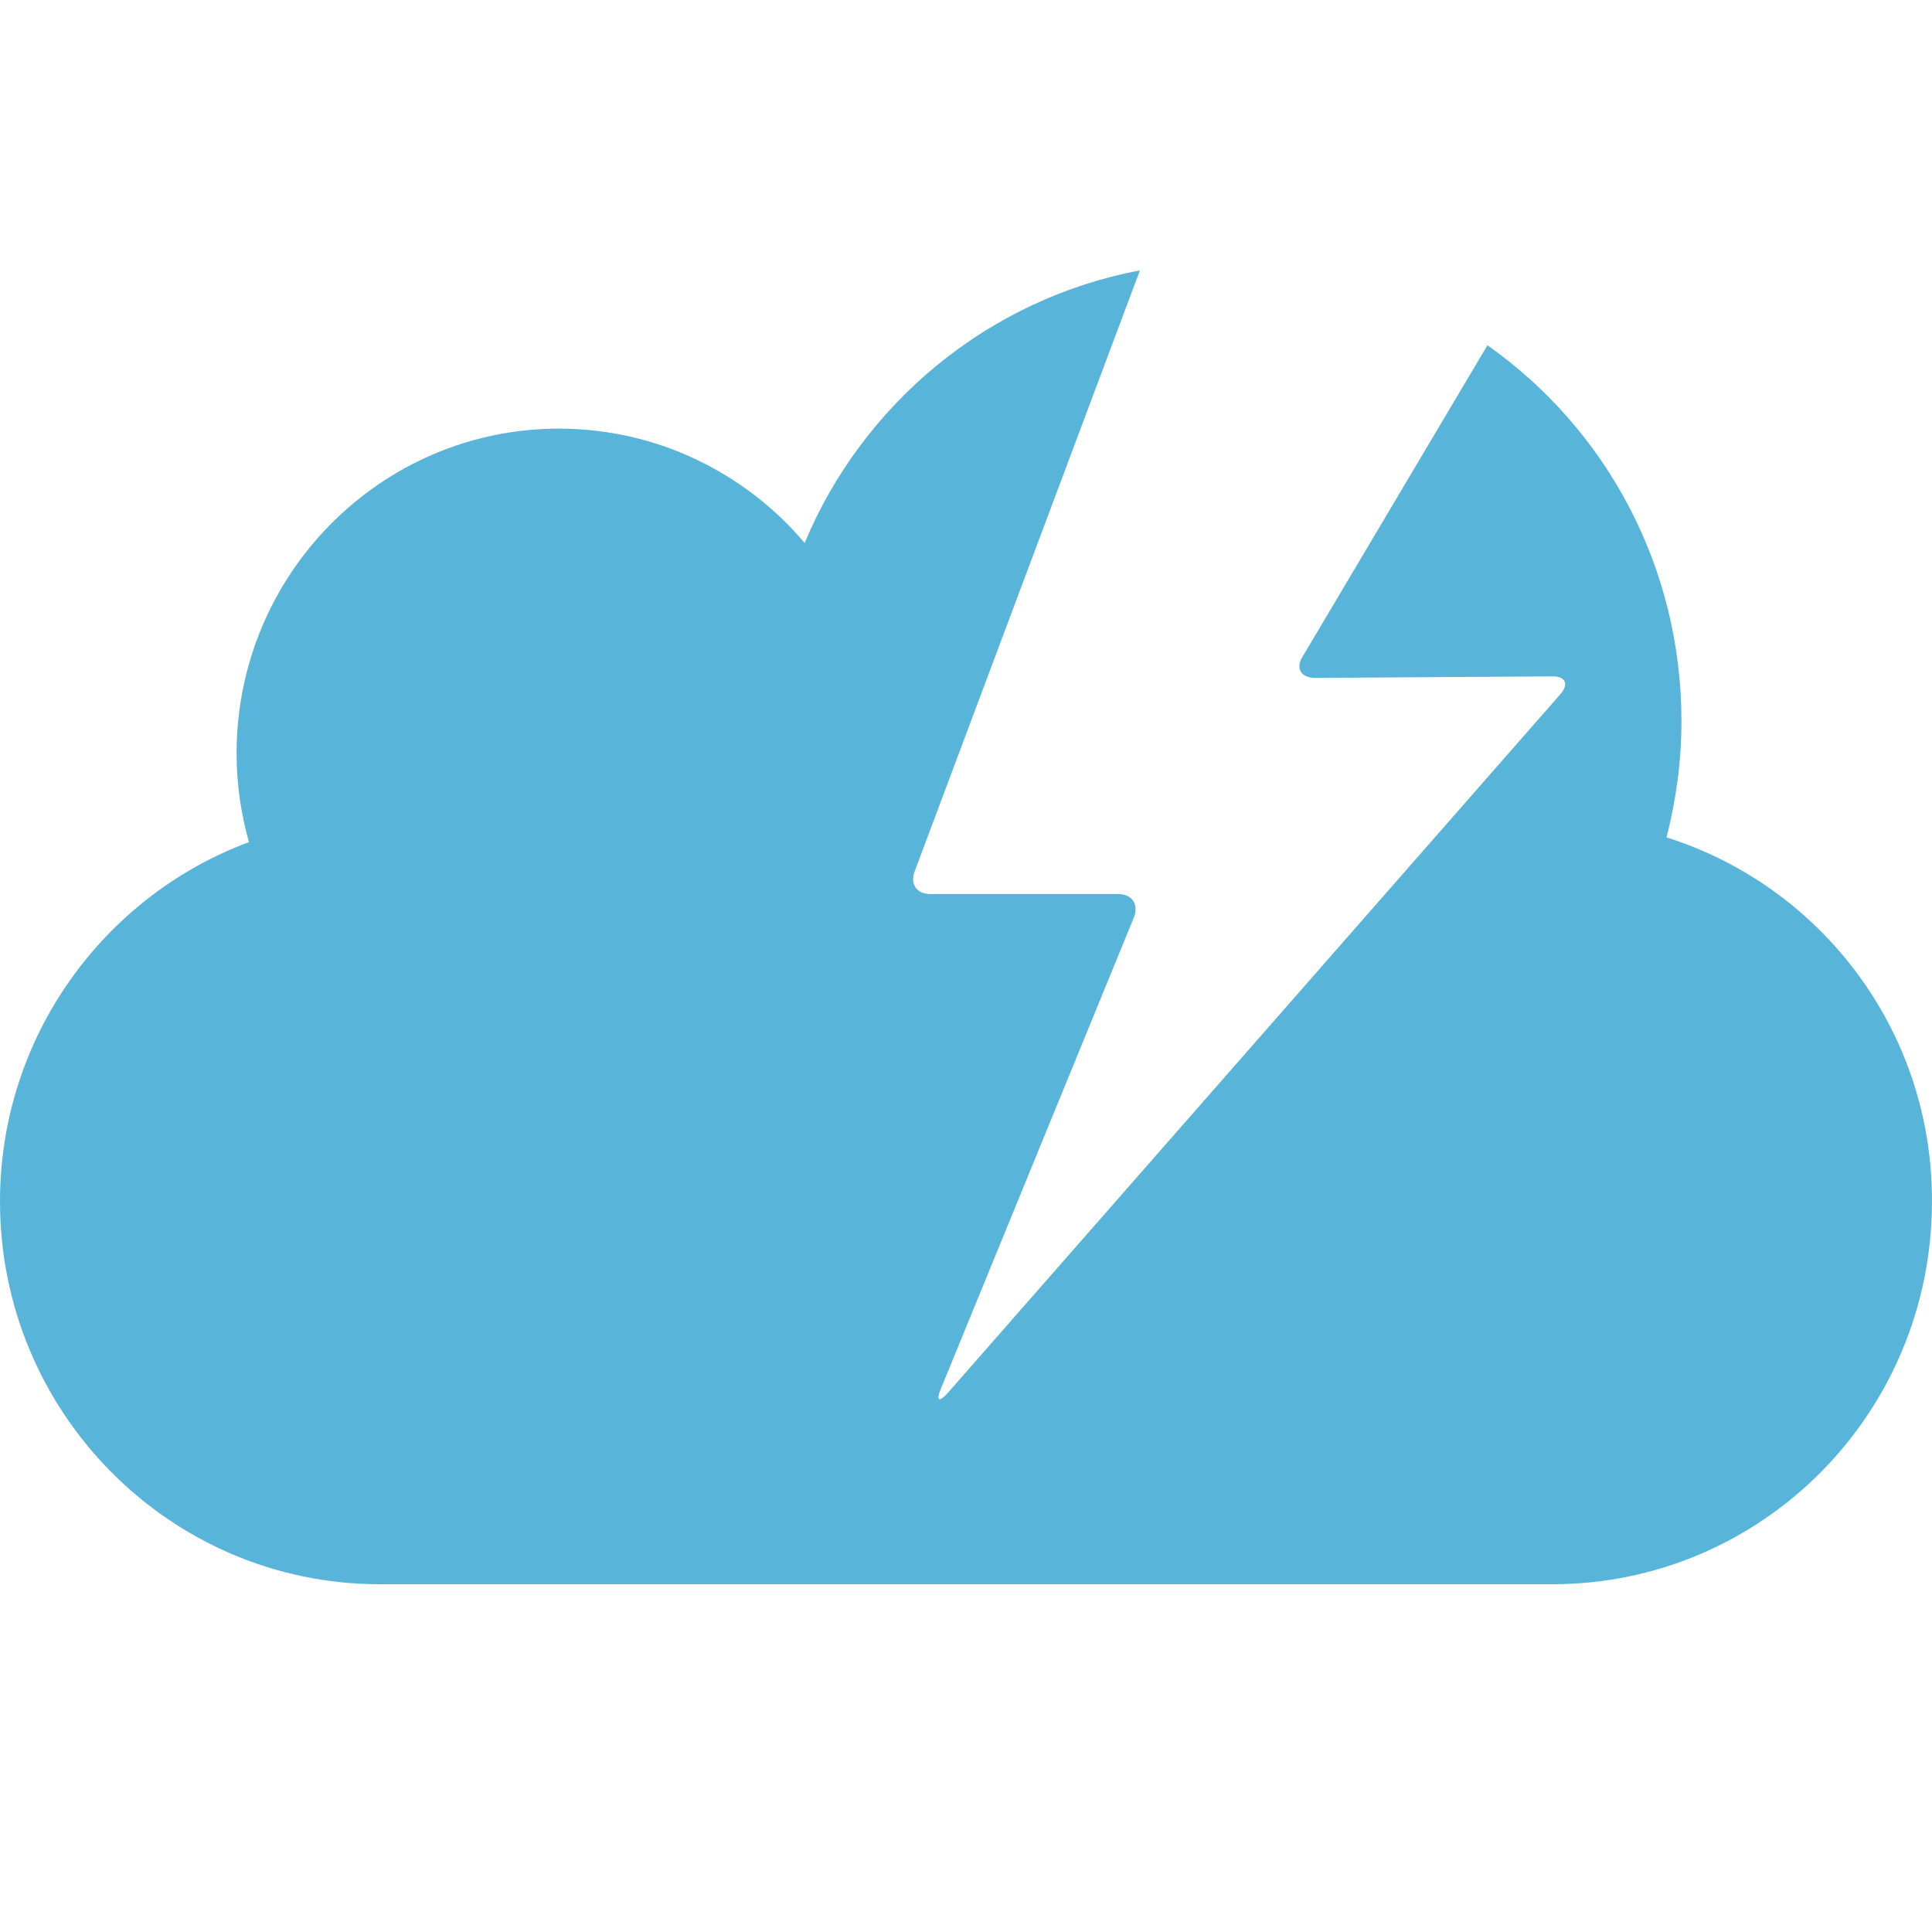 <?xml version="1.0" encoding="utf-8"?>
<!-- Generator: Adobe Illustrator 17.0.1, SVG Export Plug-In . SVG Version: 6.00 Build 0)  -->
<!DOCTYPE svg PUBLIC "-//W3C//DTD SVG 1.1//EN" "http://www.w3.org/Graphics/SVG/1.1/DTD/svg11.dtd">
<svg version="1.1" id="Layer_1" xmlns="http://www.w3.org/2000/svg" xmlns:xlink="http://www.w3.org/1999/xlink" x="0px" y="0px"
	 width="50px" height="50px" viewBox="-0.5 0.5 50 50" enable-background="new -0.5 0.5 50 50" xml:space="preserve">
<path fill="#59B4D9" d="M42.63,22.172c0.249-0.976,0.386-1.985,0.386-3.006c0-4.03-1.973-7.582-5.021-9.731l-4.781,8.054
	c-0.196,0.303-0.045,0.555,0.32,0.555l6.134-0.039c0.353-0.012,0.442,0.208,0.205,0.472L24.041,36.535
	c-0.234,0.27-0.329,0.226-0.187-0.104l4.997-12.202c0.116-0.323-0.05-0.591-0.41-0.591h-4.864c-0.347,0-0.537-0.252-0.401-0.599
	l5.825-15.541c-3.935,0.742-7.17,3.448-8.677,7.054c-1.525-1.804-3.81-2.959-6.359-2.959c-4.597,0-8.342,3.76-8.342,8.404
	c0,0.813,0.116,1.57,0.32,2.297C2.189,23.689-0.5,27.33-0.5,31.594c0,5.463,4.398,9.906,9.831,9.906h30.334
	c5.448,0,9.834-4.436,9.834-9.906C49.512,27.17,46.624,23.431,42.63,22.172z"/>
</svg>
